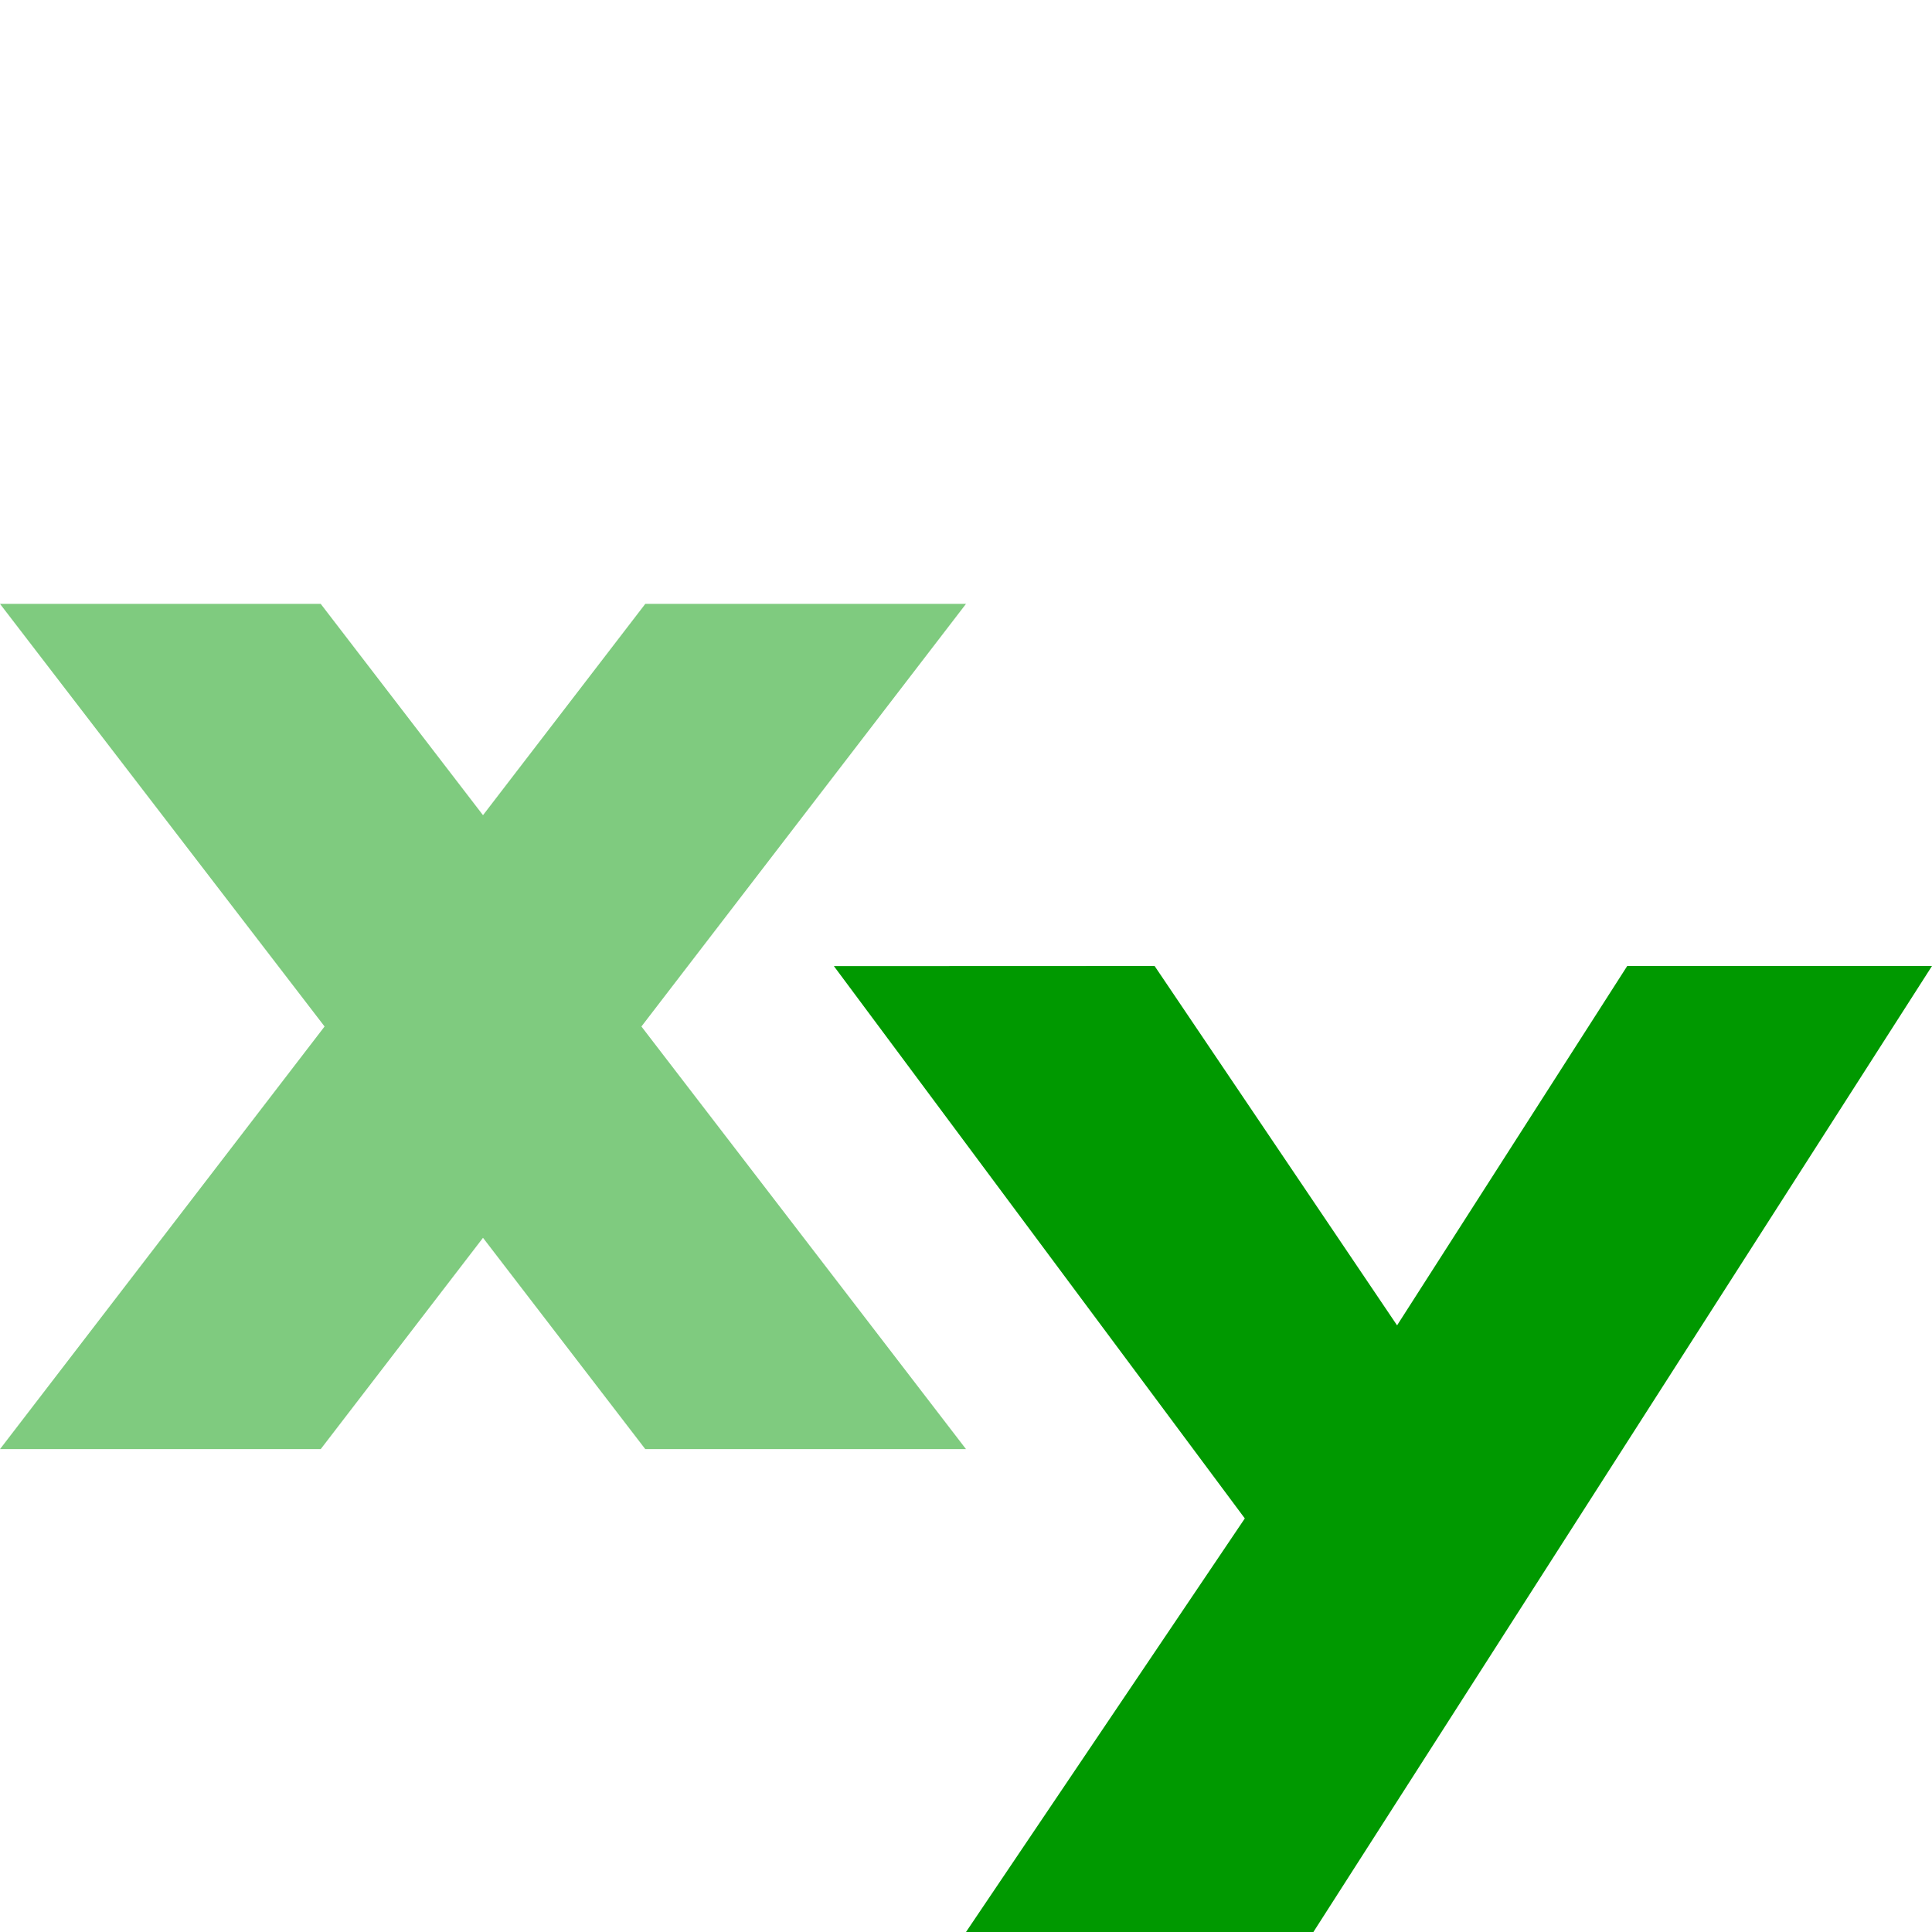 <?xml version='1.0' encoding='UTF-8'?>
<!-- Created with Inkscape (http://www.inkscape.org/) and export_objects.py -->
<svg xmlns:cc="http://creativecommons.org/ns#" xmlns:dc="http://purl.org/dc/elements/1.1/" xmlns:inkscape="http://www.inkscape.org/namespaces/inkscape" xmlns:rdf="http://www.w3.org/1999/02/22-rdf-syntax-ns#" xmlns:sodipodi="http://sodipodi.sourceforge.net/DTD/sodipodi-0.dtd" xmlns:xlink="http://www.w3.org/1999/xlink" xmlns="http://www.w3.org/2000/svg" version="1.1" id="svg1" width="16" height="16" viewBox="0 0 16 16" sodipodi:docname="text_subscript-symbolic.svg">
<sodipodi:namedview objecttolerance="10" gridtolerance="10" guidetolerance="10" id="namedview" showgrid="true" inkscape:zoom="0.6002936" inkscape:cx="732.67439" inkscape:cy="-567.94603" inkscape:window-width="1920" inkscape:window-height="1016" inkscape:window-x="0" inkscape:window-y="27" inkscape:window-maximized="1" inkscape:current-layer="layer1">
    <inkscape:grid type="xygrid" id="grid"/>
  </sodipodi:namedview>
  <g transform="matrix(1,0,0,1,-589,-836.361)" id="text_subscript" inkscape:label="00187">
      <path inkscape:connector-curvature="0" id="rect15884" d="m 589,836.362 h 16 v 16 h -16 z" style="opacity:0;fill:none"/>
      <path inkscape:connector-curvature="0" id="path15886" d="m 589,841.362 2.688,3.5 -2.688,3.5 h 2.656 l 1.344,-1.75 1.344,1.75 H 597 l -2.688,-3.5 2.688,-3.5 h -2.656 l -1.344,1.75 -1.344,-1.75 z" style="opacity:0.5;fill:#009900"/>
      <path inkscape:connector-curvature="0" id="path15888" d="m 595.906,844.362 3.403,4.574 -2.309,3.425 h 2.877 l 5.123,-8 h -2.524 l -1.906,2.976 -2.008,-2.976 z" style="opacity:1;fill:#009900"/>
    </g>
    </svg>
